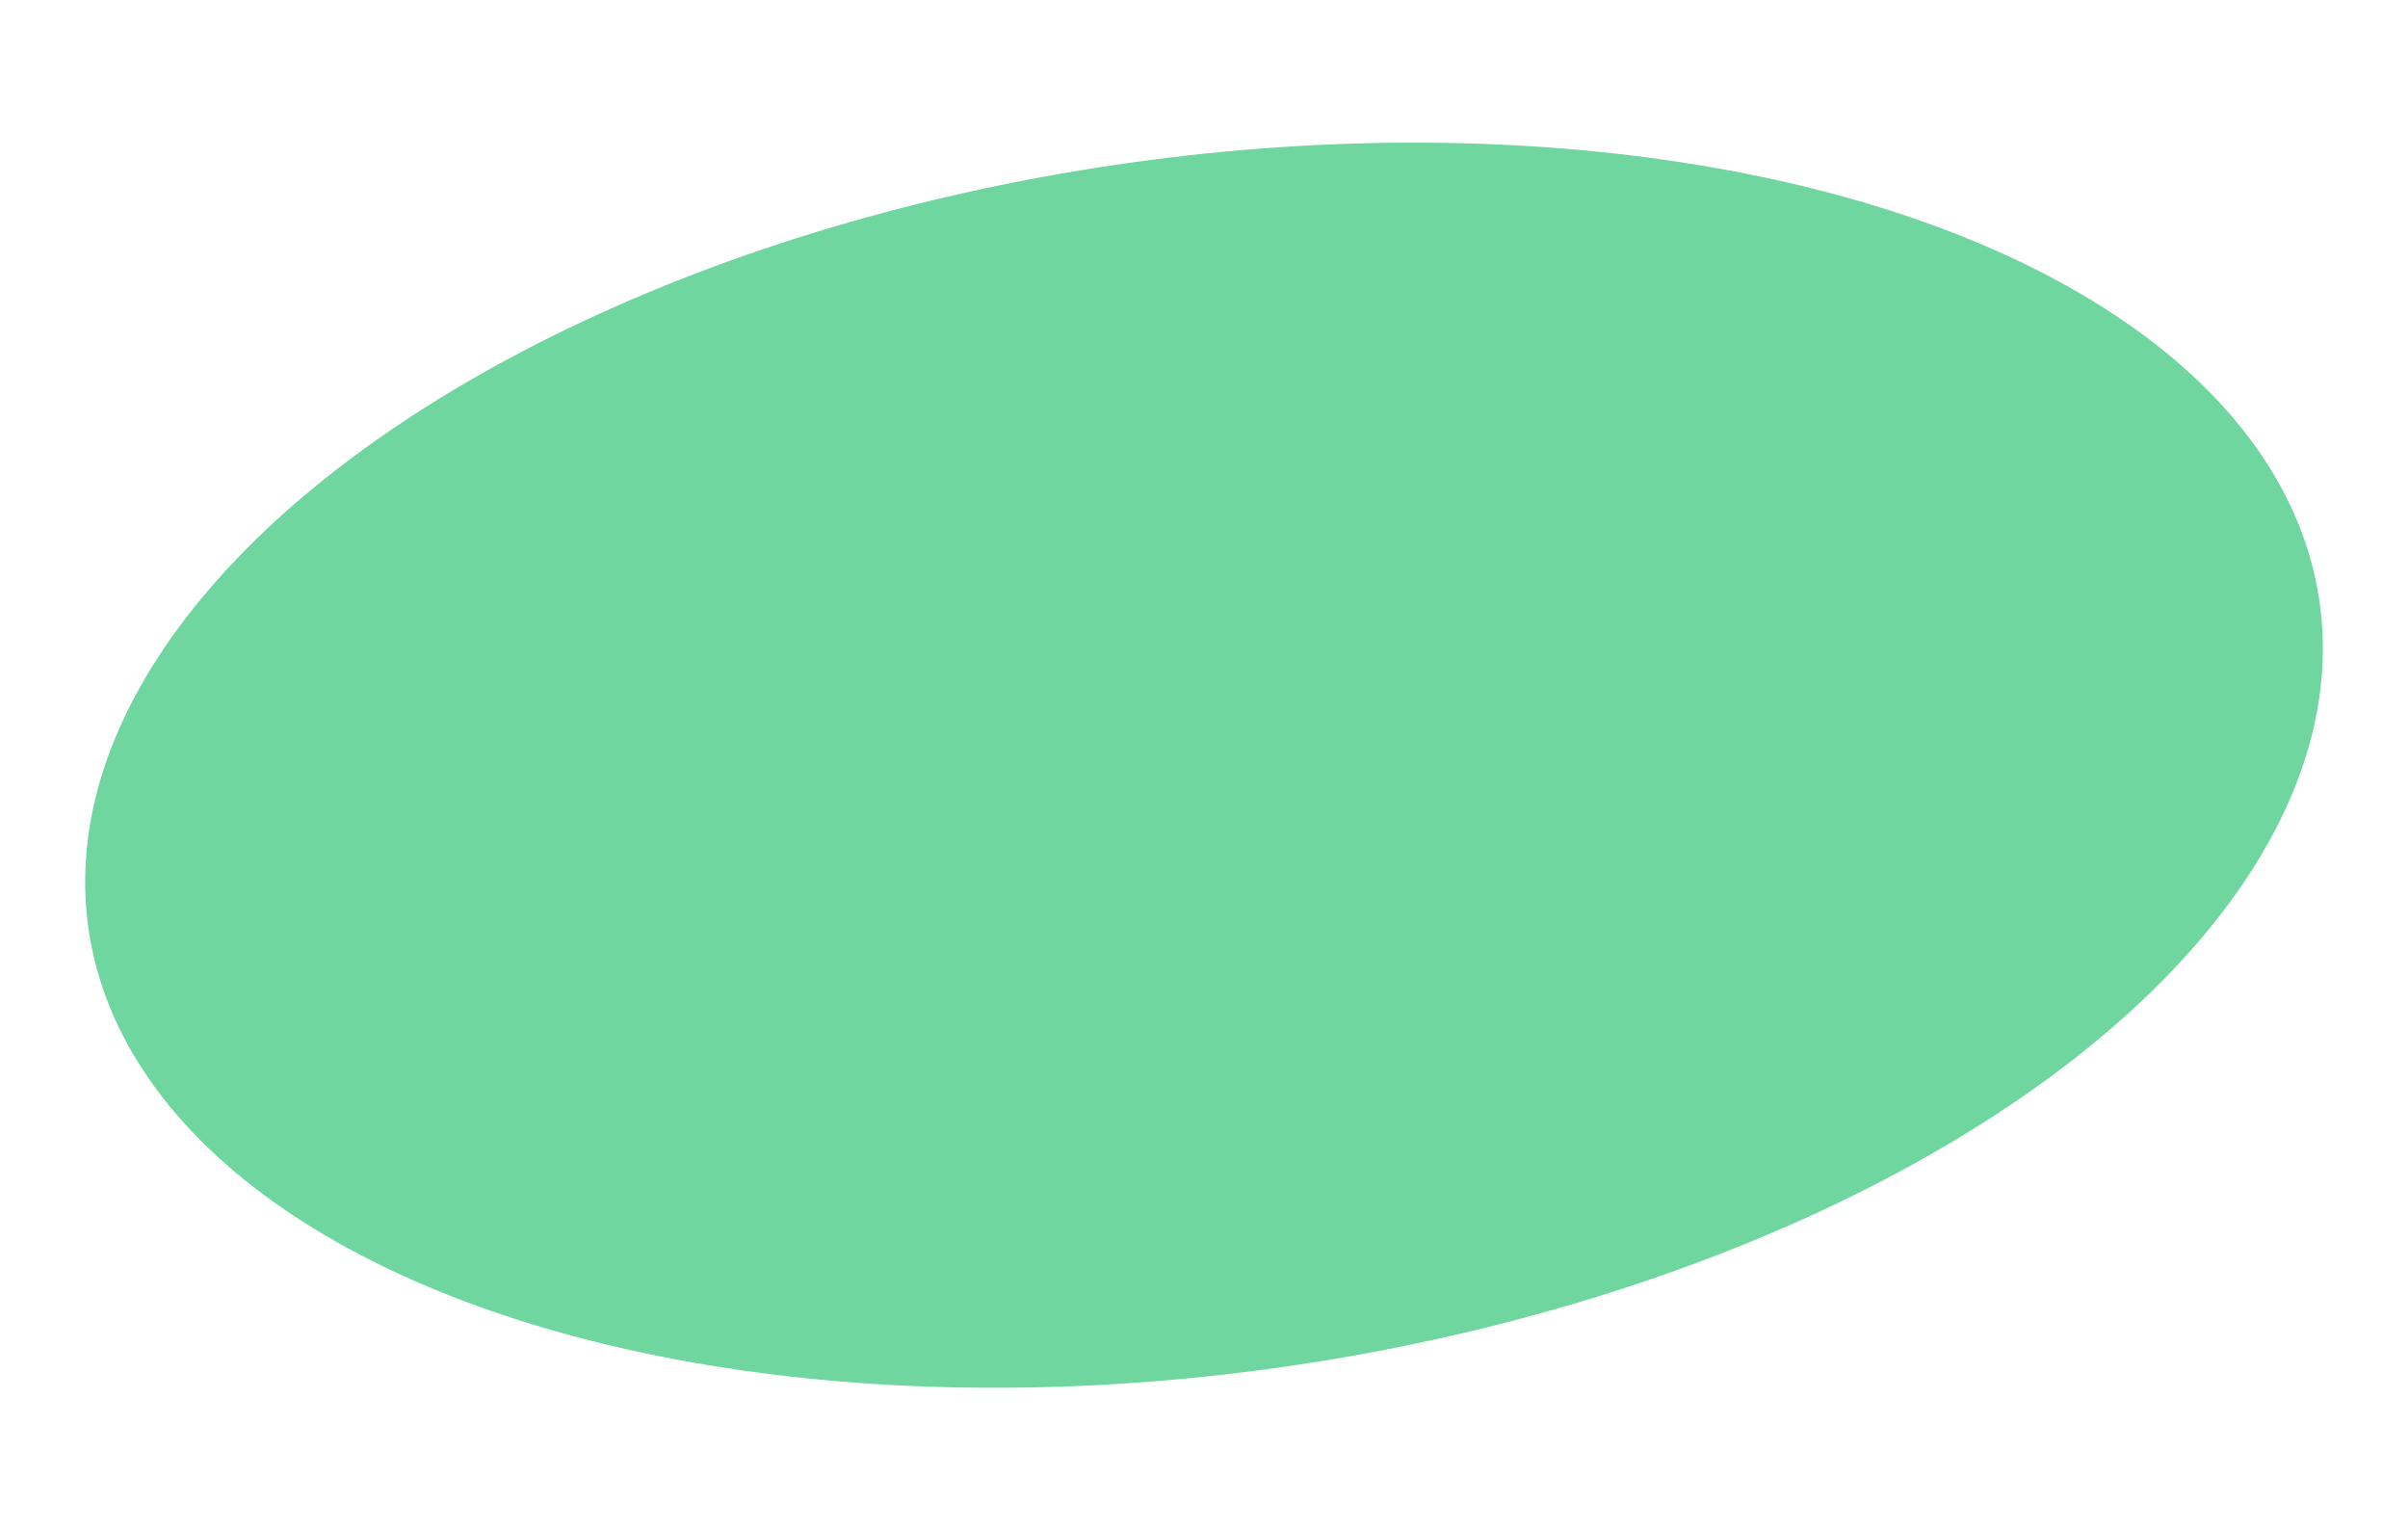 <svg xmlns="http://www.w3.org/2000/svg" fill="none" viewBox="166.72 144 952.59 605.25">
<g filter="url(#filter0_f_1240_52)">
<ellipse cx="643.017" cy="446.623" rx="446" ry="240" transform="rotate(-8.406 643.017 446.623)" fill="#6ED69E" data-darkreader-inline-fill="" style="--darkreader-inline-fill: #247f5a;"/>
</g>
<defs>
<filter id="filter0_f_1240_52" x="0.393" y="0.349" width="1285.25" height="892.548" filterUnits="userSpaceOnUse" color-interpolation-filters="sRGB">
<feFlood flood-opacity="0" result="BackgroundImageFix"/>
<feBlend mode="normal" in="SourceGraphic" in2="BackgroundImageFix" result="shape"/>
<feGaussianBlur stdDeviation="100" result="effect1_foregroundBlur_1240_52"/>
</filter>
</defs>
</svg>